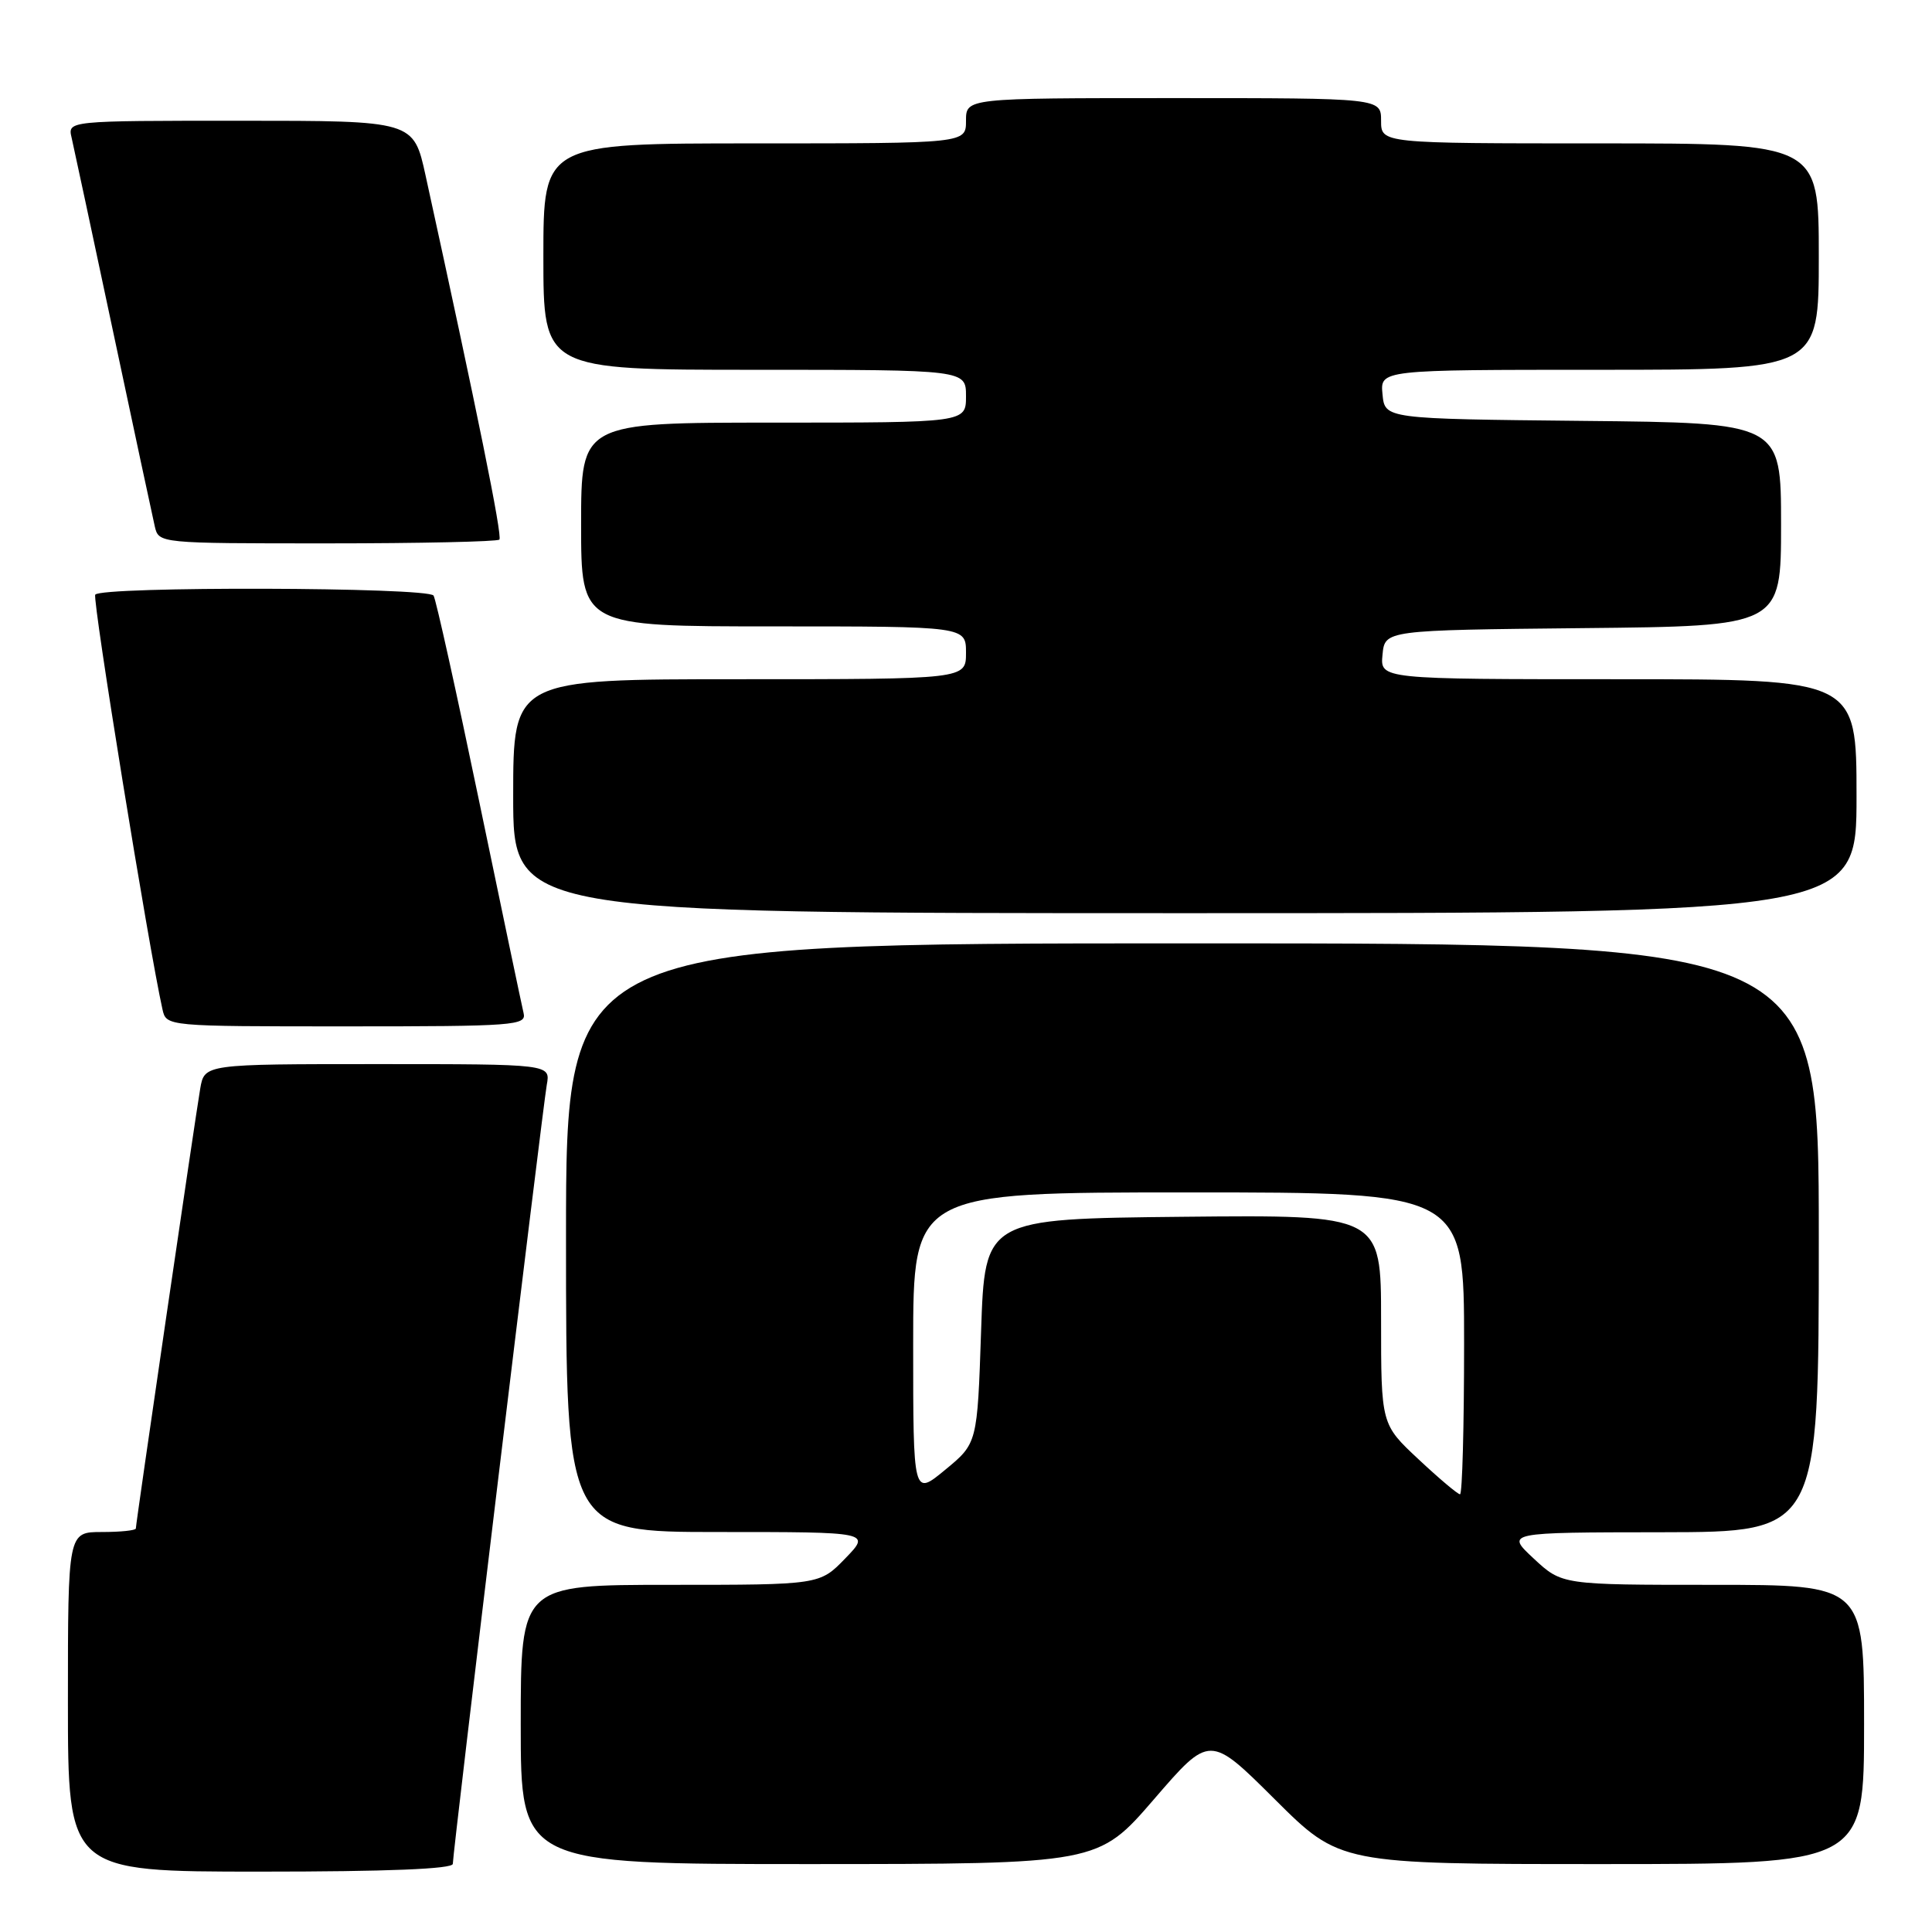 <?xml version="1.0" encoding="UTF-8" standalone="no"?>
<!DOCTYPE svg PUBLIC "-//W3C//DTD SVG 1.1//EN" "http://www.w3.org/Graphics/SVG/1.1/DTD/svg11.dtd" >
<svg xmlns="http://www.w3.org/2000/svg" xmlns:xlink="http://www.w3.org/1999/xlink" version="1.1" viewBox="0 0 256 256">
 <g >
 <path fill="currentColor"
d=" M 60.00 246.97 C 60.00 245.42 71.89 146.91 72.45 143.75 C 72.95 141.00 72.95 141.00 50.02 141.00 C 27.09 141.00 27.09 141.00 26.53 144.25 C 25.87 148.09 18.00 201.84 18.00 202.53 C 18.00 202.79 15.98 203.00 13.50 203.00 C 9.00 203.00 9.00 203.00 9.00 225.50 C 9.00 248.00 9.00 248.00 34.50 248.00 C 51.27 248.00 60.00 247.65 60.00 246.97 Z  M 152.90 238.42 C 160.30 229.84 160.30 229.84 168.92 238.42 C 177.54 247.00 177.54 247.00 212.27 247.00 C 247.00 247.00 247.00 247.00 247.00 228.50 C 247.00 210.00 247.00 210.00 226.99 210.00 C 206.97 210.00 206.97 210.00 203.24 206.53 C 199.50 203.05 199.50 203.05 220.25 203.03 C 241.00 203.00 241.00 203.00 241.00 164.00 C 241.00 125.00 241.00 125.00 158.00 125.00 C 75.00 125.00 75.00 125.00 75.00 164.00 C 75.00 203.00 75.00 203.00 95.20 203.00 C 115.39 203.00 115.39 203.00 112.00 206.50 C 108.61 210.00 108.61 210.00 88.80 210.00 C 69.00 210.00 69.00 210.00 69.00 228.50 C 69.00 247.00 69.00 247.00 107.25 247.00 C 145.50 246.99 145.50 246.99 152.90 238.42 Z  M 69.38 134.25 C 69.15 133.29 66.50 120.65 63.49 106.17 C 60.48 91.69 57.77 79.43 57.45 78.92 C 56.75 77.79 13.32 77.67 12.62 78.80 C 12.22 79.45 19.71 125.64 21.53 133.75 C 22.04 136.00 22.04 136.00 45.93 136.00 C 68.17 136.00 69.78 135.88 69.38 134.25 Z  M 246.00 105.50 C 246.00 90.00 246.00 90.00 214.44 90.00 C 182.87 90.00 182.87 90.00 183.19 86.75 C 183.50 83.50 183.50 83.50 209.75 83.23 C 236.00 82.97 236.00 82.97 236.00 69.50 C 236.00 56.03 236.00 56.03 209.75 55.77 C 183.50 55.50 183.50 55.50 183.19 52.25 C 182.87 49.00 182.87 49.00 211.94 49.00 C 241.00 49.00 241.00 49.00 241.00 34.00 C 241.00 19.00 241.00 19.00 212.00 19.00 C 183.00 19.00 183.00 19.00 183.00 16.00 C 183.00 13.00 183.00 13.00 155.50 13.00 C 128.00 13.00 128.00 13.00 128.00 16.00 C 128.00 19.00 128.00 19.00 100.00 19.00 C 72.00 19.00 72.00 19.00 72.00 34.00 C 72.00 49.00 72.00 49.00 100.00 49.00 C 128.00 49.00 128.00 49.00 128.00 52.50 C 128.00 56.00 128.00 56.00 102.50 56.00 C 77.00 56.00 77.00 56.00 77.00 69.50 C 77.00 83.00 77.00 83.00 102.50 83.00 C 128.00 83.00 128.00 83.00 128.00 86.50 C 128.00 90.00 128.00 90.00 98.00 90.00 C 68.00 90.00 68.00 90.00 68.00 105.50 C 68.00 121.00 68.00 121.00 157.00 121.00 C 246.00 121.00 246.00 121.00 246.00 105.50 Z  M 66.17 71.50 C 66.60 71.07 63.23 54.48 56.39 23.25 C 54.80 16.00 54.80 16.00 31.88 16.00 C 8.96 16.00 8.96 16.00 9.49 18.25 C 9.77 19.49 12.26 31.07 15.00 44.00 C 17.74 56.93 20.23 68.51 20.51 69.75 C 21.04 72.00 21.04 72.00 43.35 72.00 C 55.63 72.00 65.89 71.77 66.17 71.50 Z  M 121.00 178.13 C 121.00 158.00 121.00 158.00 157.50 158.00 C 194.00 158.00 194.00 158.00 194.00 178.00 C 194.00 189.00 193.76 198.00 193.46 198.00 C 193.16 198.00 190.68 195.91 187.96 193.36 C 183.00 188.73 183.00 188.73 183.00 174.85 C 183.00 160.97 183.00 160.97 156.75 161.23 C 130.50 161.50 130.50 161.50 130.00 176.37 C 129.50 191.25 129.50 191.25 125.25 194.75 C 121.00 198.26 121.00 198.26 121.00 178.13 Z "/>
</g>
</svg>